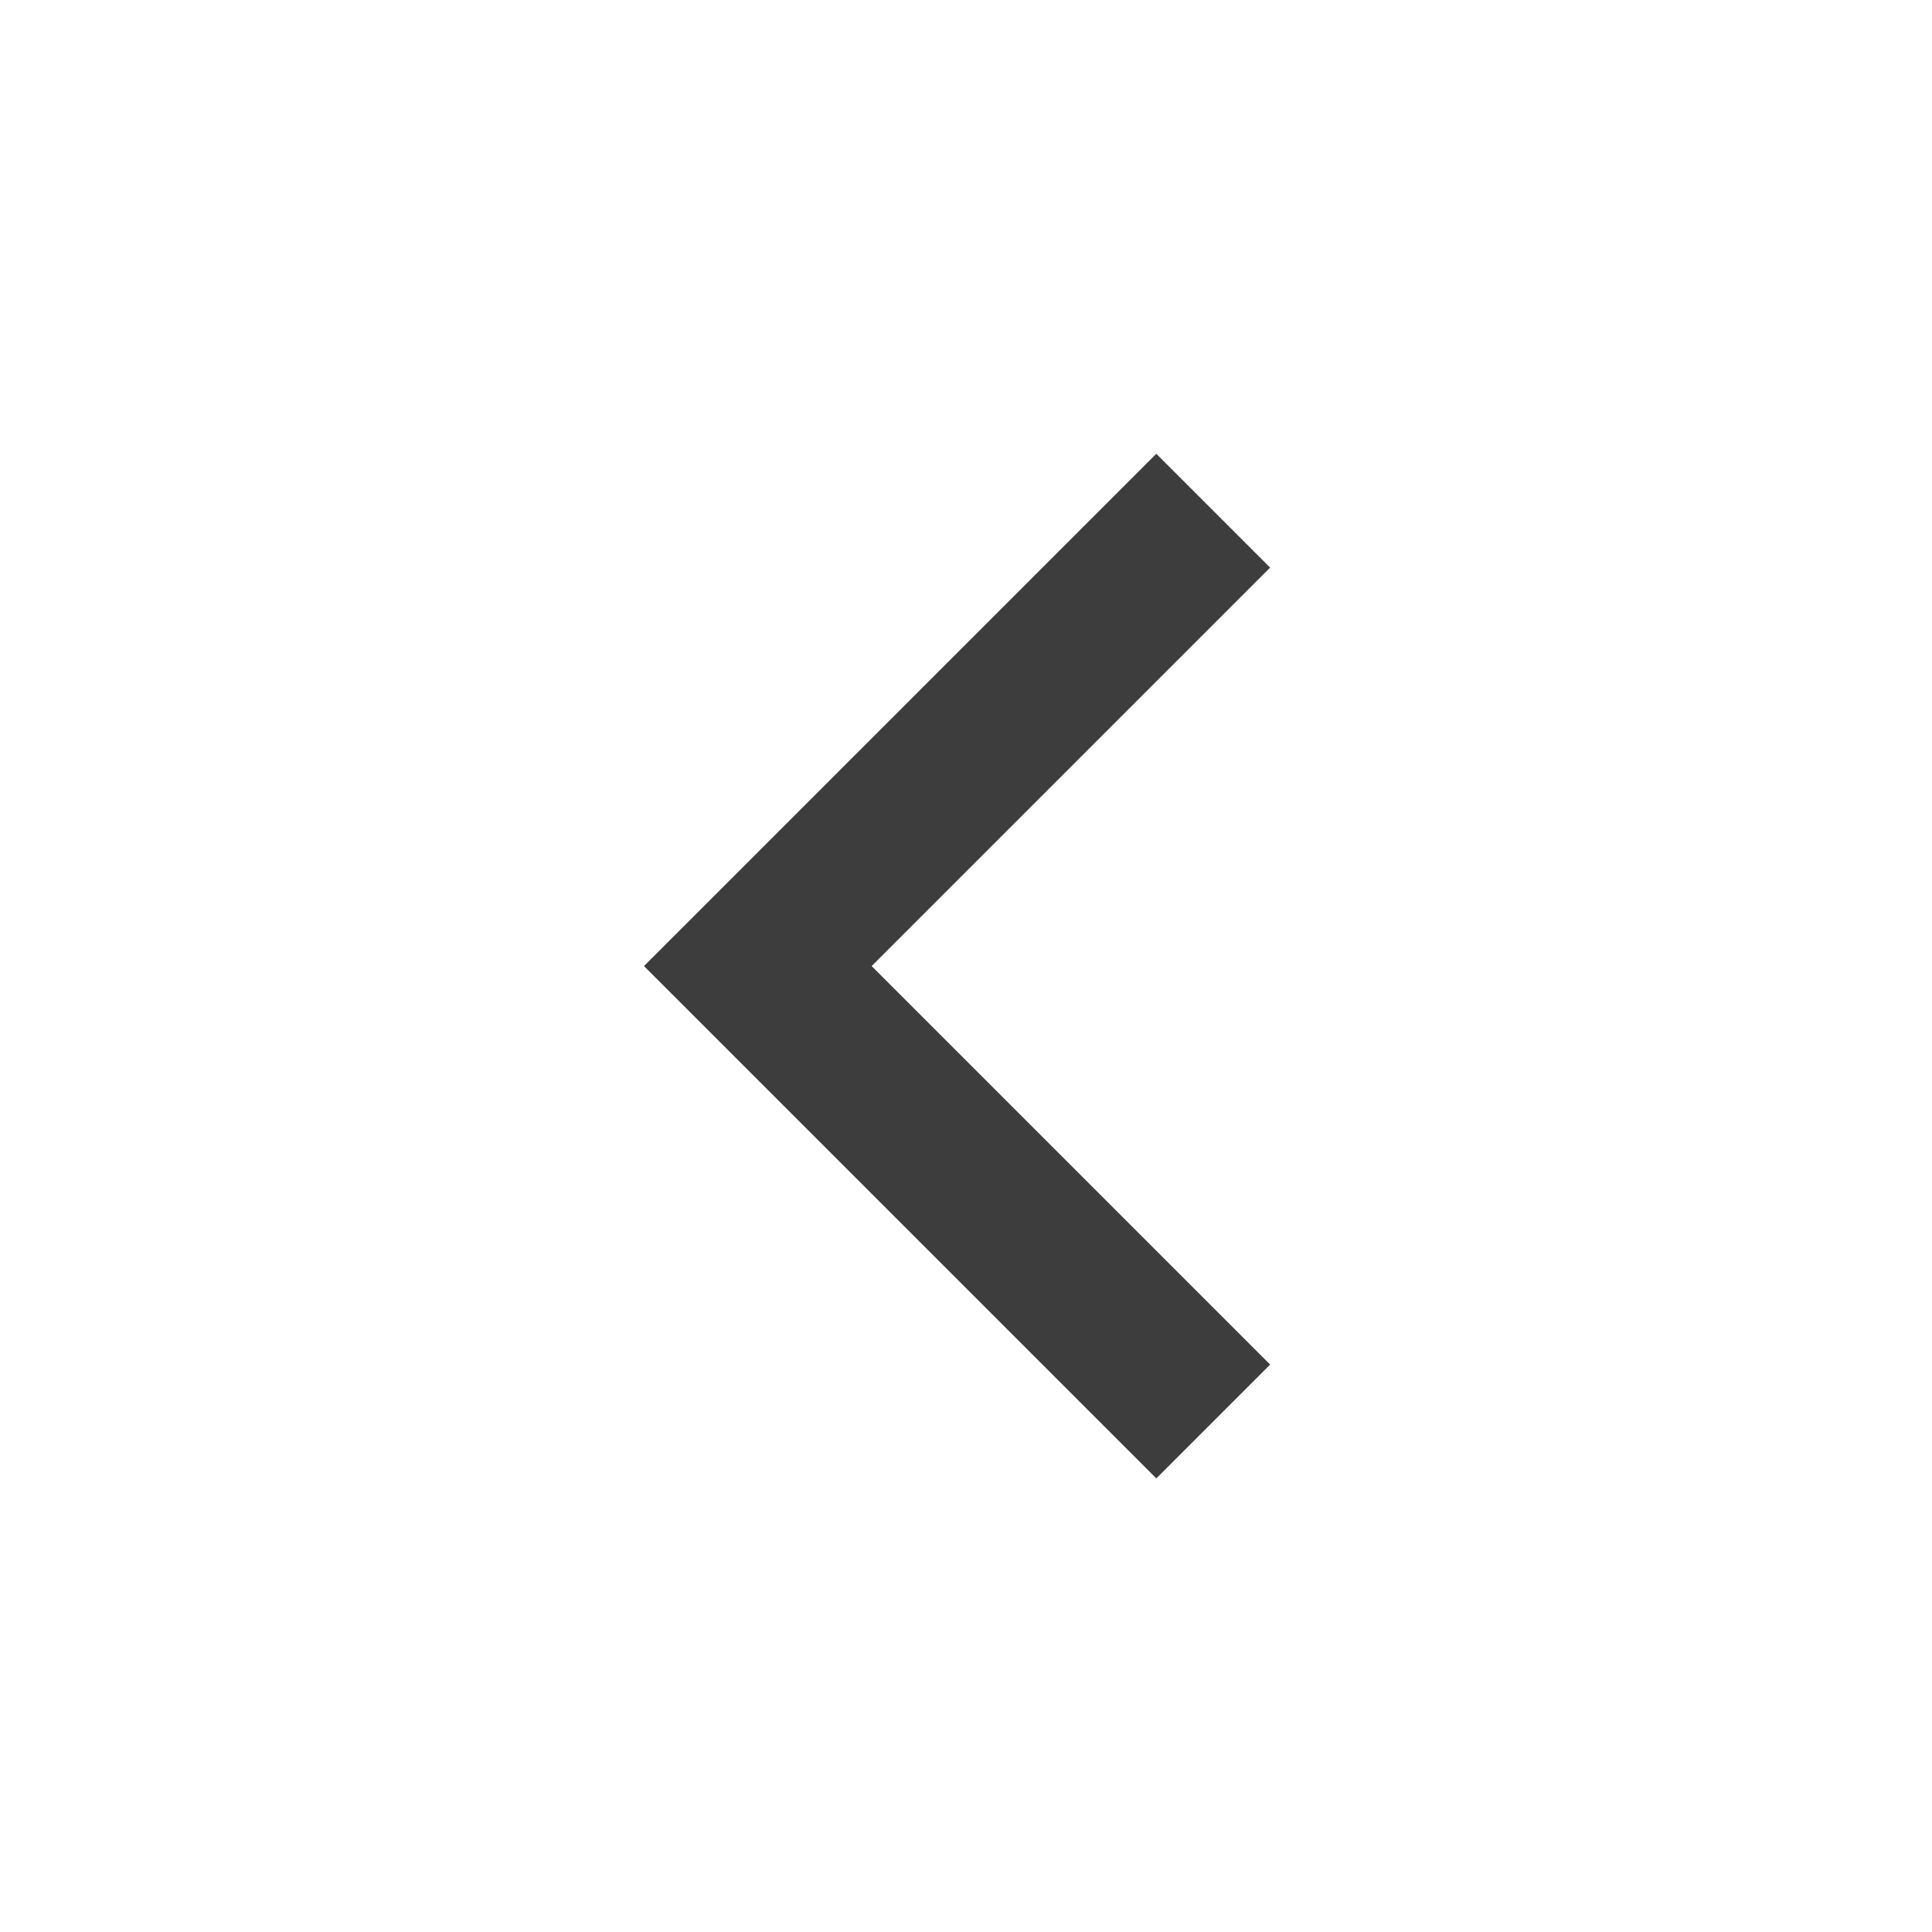 <svg xmlns="http://www.w3.org/2000/svg" width="24" height="24" viewBox="0 0 24 24" fill="none">
<g clip-path="url(#clip0_14440_55424)">
<path d="M10.828 12.001L15.778 16.951L14.364 18.365L8 12.001L14.364 5.637L15.778 7.051L10.828 12.001Z" fill="#3D3D3D"/>
</g>
<defs>
<clipPath id="clip0_14440_55424">
<rect width="24" height="24" fill="white"/>
</clipPath>
</defs>
</svg>